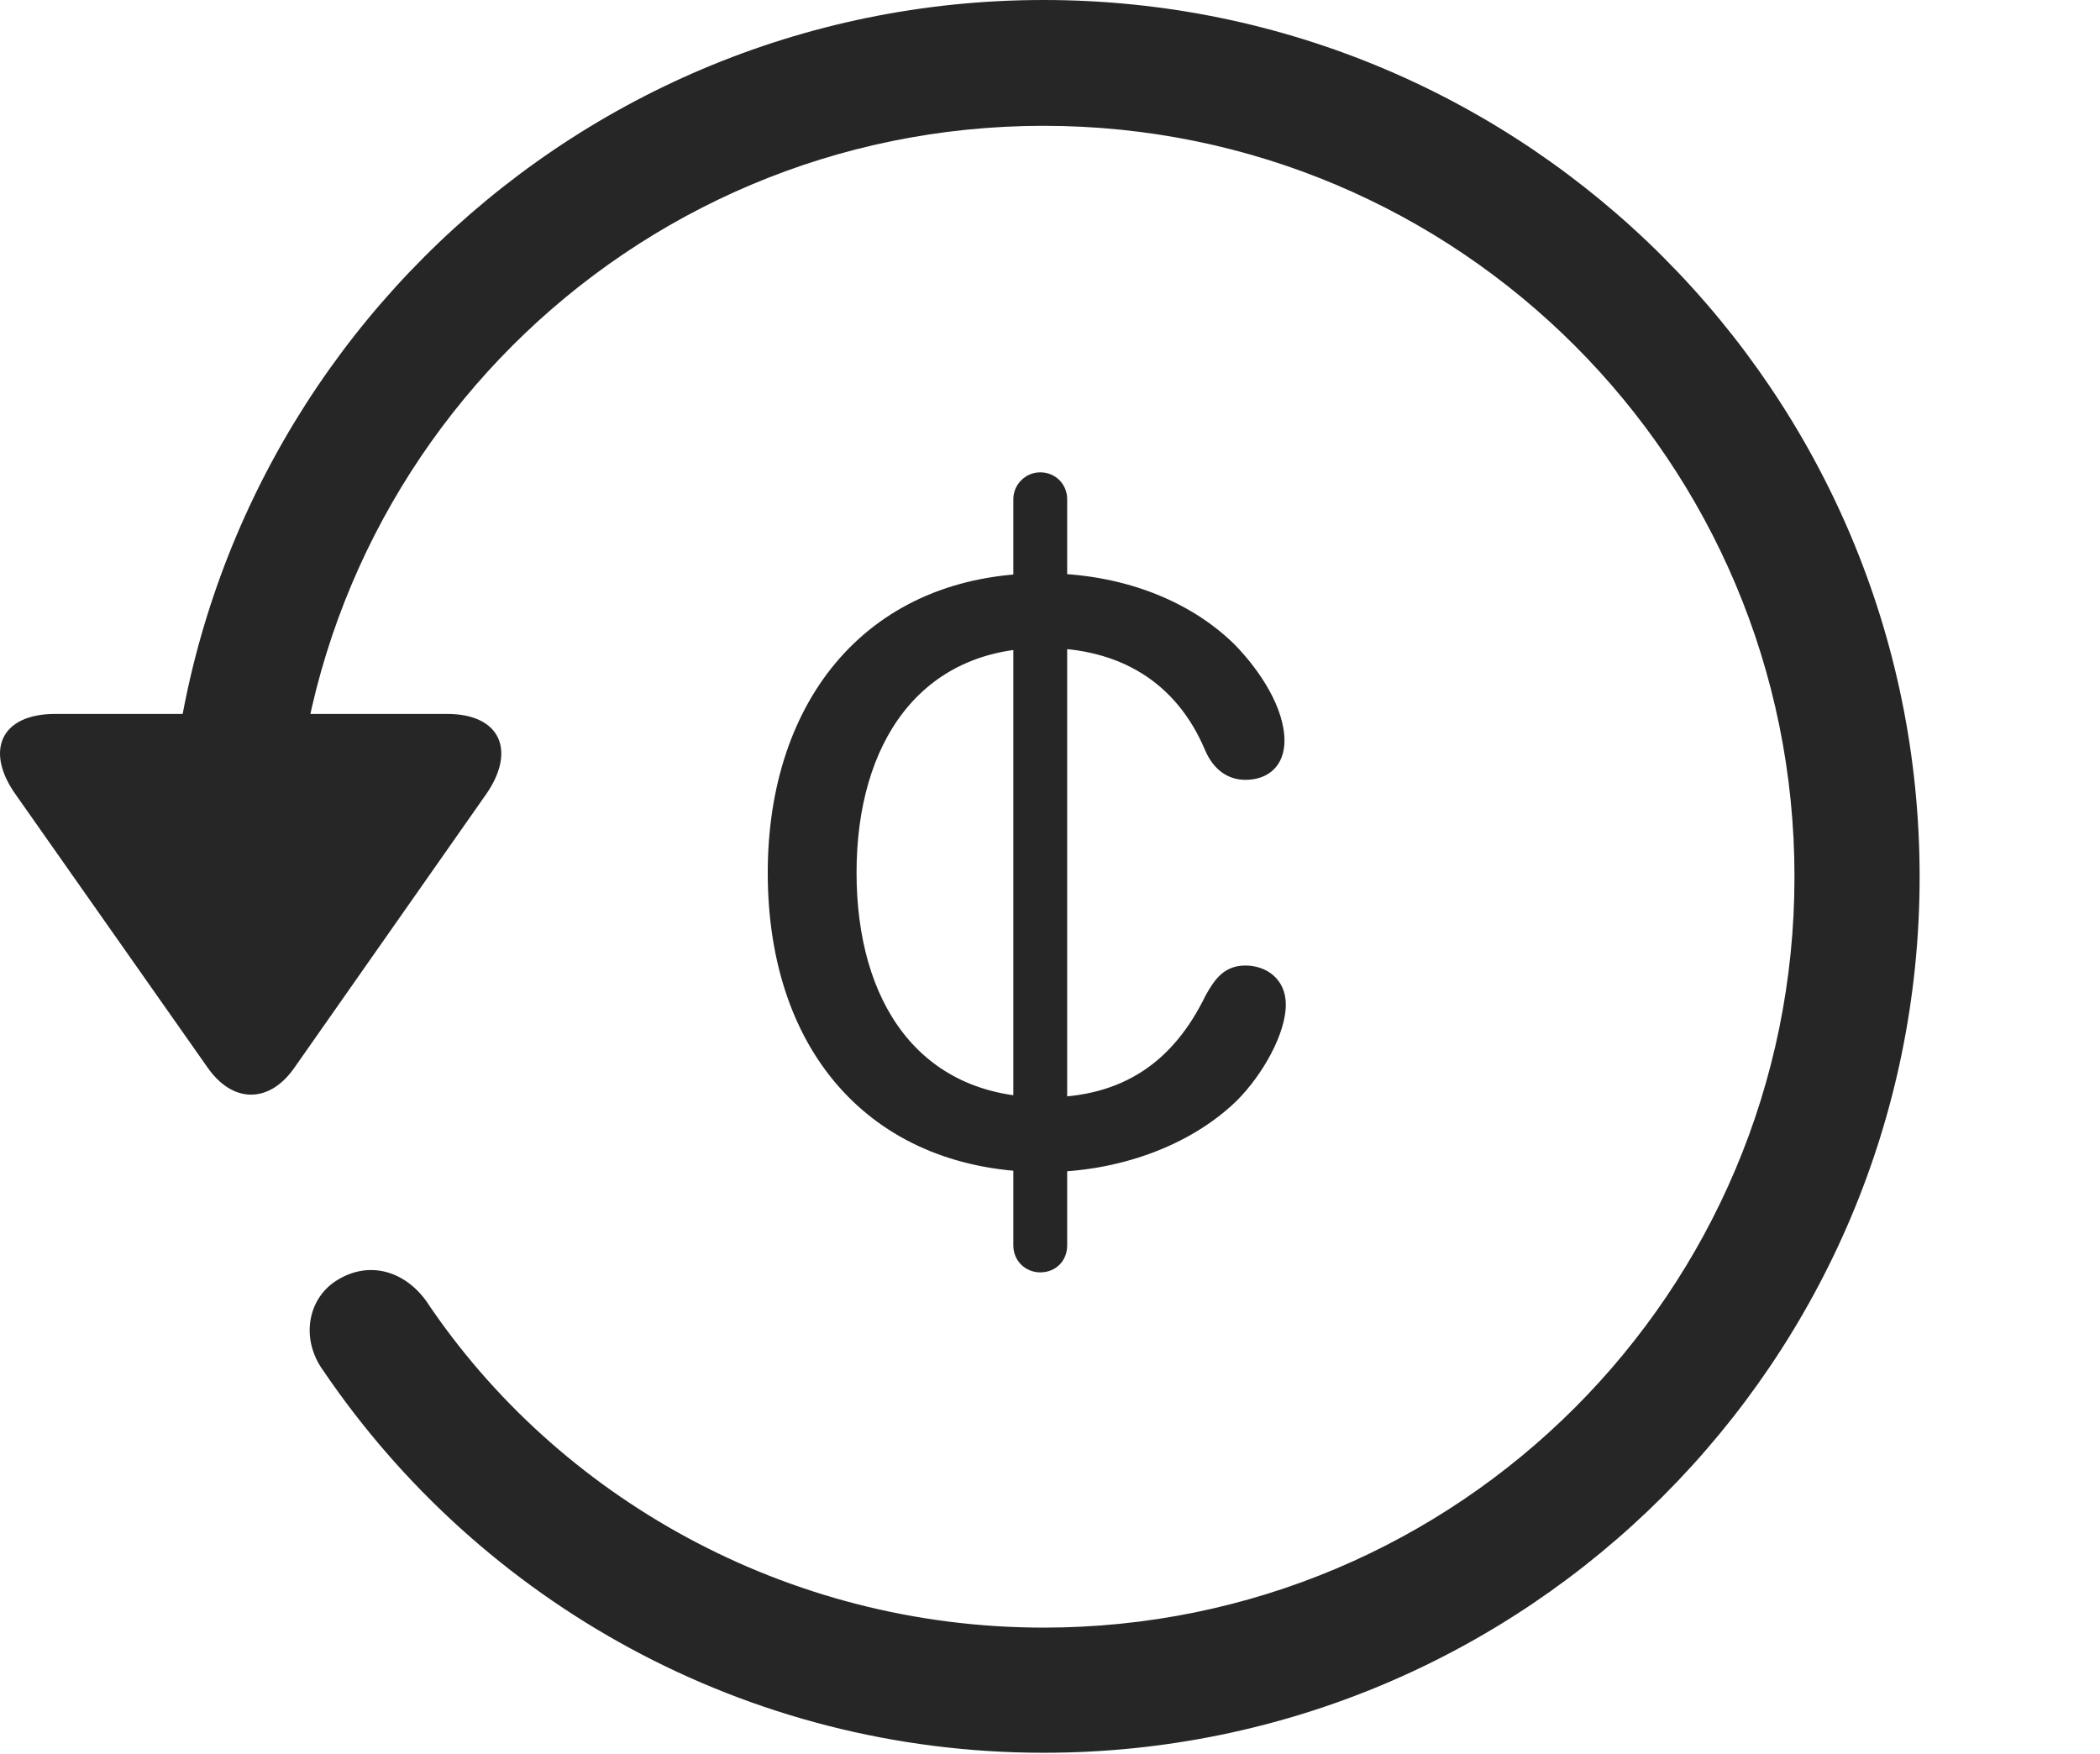 <?xml version="1.0" encoding="UTF-8"?>
<!--Generator: Apple Native CoreSVG 326-->
<!DOCTYPE svg
PUBLIC "-//W3C//DTD SVG 1.1//EN"
       "http://www.w3.org/Graphics/SVG/1.1/DTD/svg11.dtd">
<svg version="1.1" xmlns="http://www.w3.org/2000/svg" xmlns:xlink="http://www.w3.org/1999/xlink" viewBox="0 0 60.961 50.918">
 <g>
  <rect height="50.918" opacity="0" width="60.961" x="0" y="0"/>
  <path d="M30.295 50.879C44.338 50.879 55.725 39.492 55.725 25.449C55.725 11.406 44.338 0 30.295 0C16.252 0 4.865 11.406 4.865 25.449L8.498 25.449C8.498 13.398 18.244 3.652 30.295 3.652C42.346 3.652 52.092 13.398 52.092 25.449C52.092 37.5 42.346 47.246 30.295 47.246C22.834 47.246 16.174 43.457 12.365 37.754C11.721 36.875 10.705 36.602 9.807 37.148C8.947 37.656 8.693 38.848 9.397 39.805C13.947 46.504 21.643 50.879 30.295 50.879ZM1.604 20.723C0.002 20.723-0.447 21.816 0.471 23.086L6.018 30.977C6.76 32.051 7.834 32.031 8.557 30.977L14.104 23.066C14.982 21.816 14.553 20.723 12.971 20.723Z" fill="black" fill-opacity="0.85"/>
  <path d="M30.314 34.023C32.424 34.023 34.533 33.281 35.9 31.953C36.662 31.191 37.326 30 37.326 29.16C37.326 28.418 36.76 28.027 36.154 28.027C35.529 28.027 35.256 28.438 35.002 28.887C34.065 30.82 32.6 31.855 30.334 31.855C26.662 31.855 24.865 29.062 24.865 25.332C24.865 21.582 26.701 18.809 30.295 18.809C32.483 18.809 34.143 19.785 34.983 21.777C35.217 22.324 35.627 22.637 36.154 22.637C36.838 22.637 37.287 22.207 37.287 21.504C37.287 20.566 36.603 19.492 35.842 18.711C34.494 17.383 32.483 16.641 30.275 16.641C25.217 16.641 22.287 20.293 22.287 25.332C22.287 30.684 25.451 34.023 30.314 34.023ZM30.197 36.934C30.646 36.934 30.979 36.602 30.979 36.152L30.979 14.492C30.979 14.062 30.646 13.711 30.197 13.711C29.768 13.711 29.416 14.062 29.416 14.492L29.416 36.152C29.416 36.602 29.768 36.934 30.197 36.934Z" fill="black" fill-opacity="0.85"/>
 </g>
</svg>
